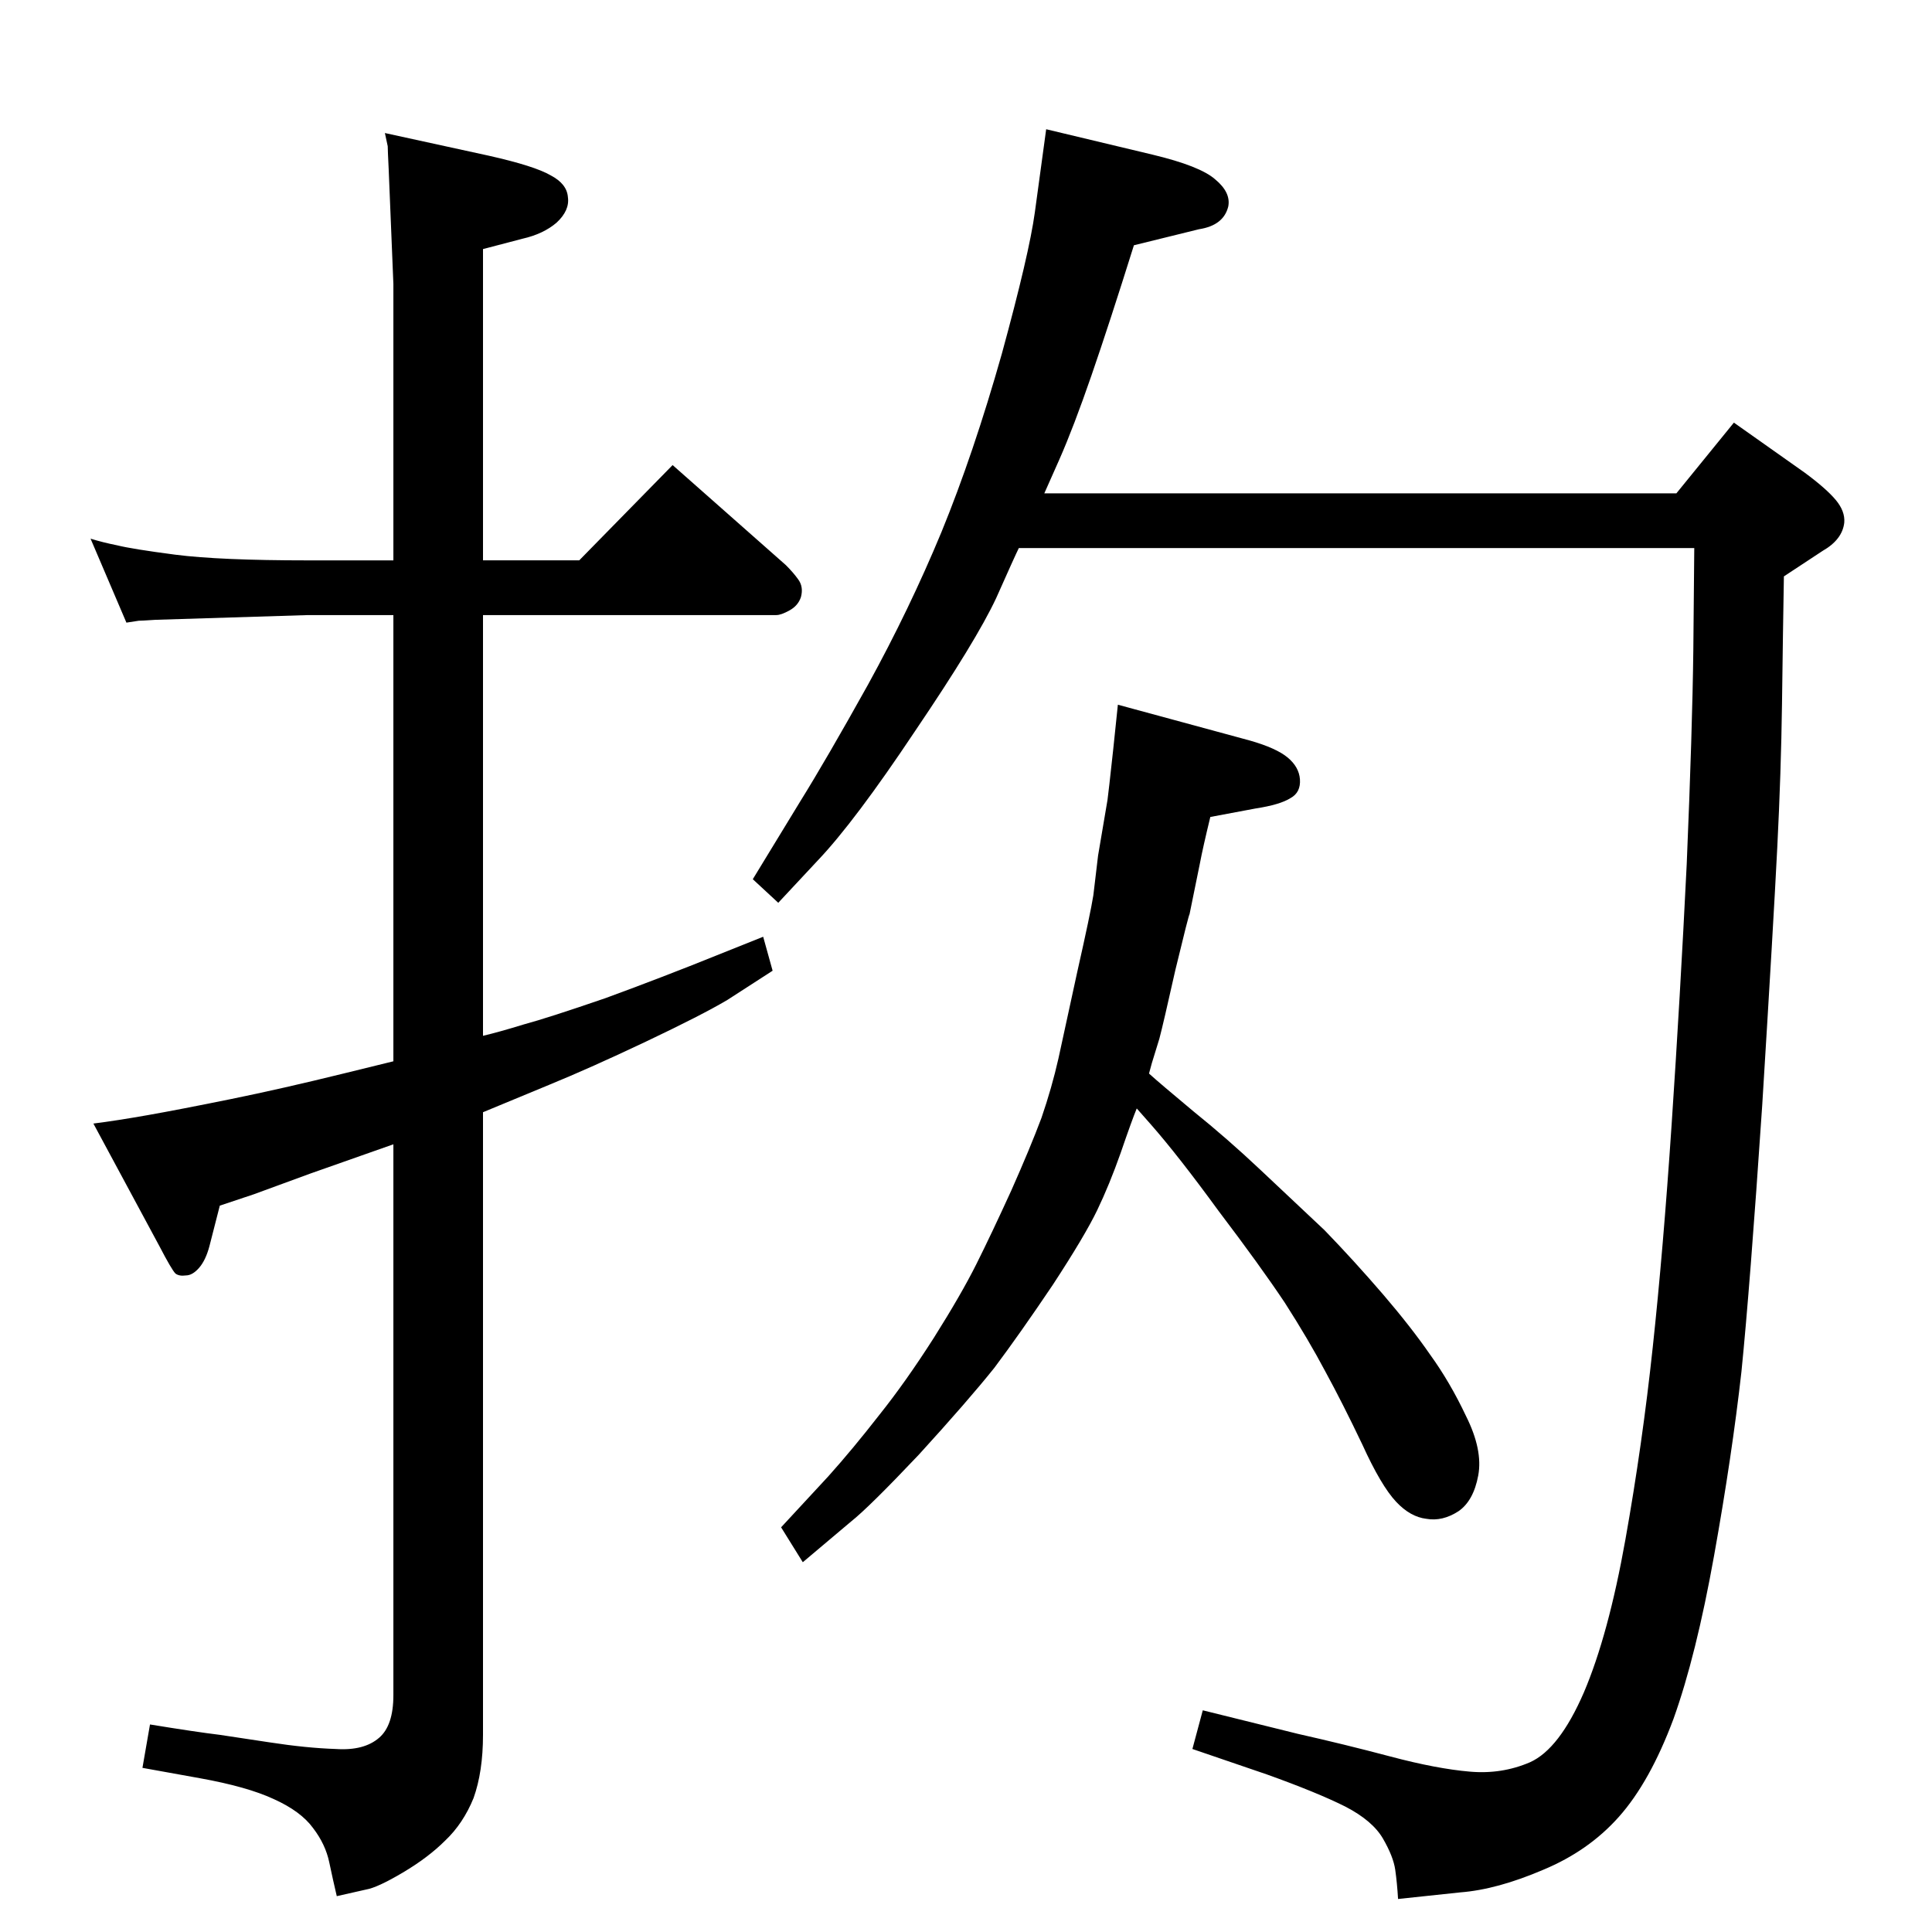 <?xml version="1.0" standalone="no"?>
<!DOCTYPE svg PUBLIC "-//W3C//DTD SVG 1.1//EN" "http://www.w3.org/Graphics/SVG/1.1/DTD/svg11.dtd" >
<svg xmlns="http://www.w3.org/2000/svg" xmlns:xlink="http://www.w3.org/1999/xlink" version="1.1" viewBox="0 0 2048 2048">
  <g transform="matrix(1 0 0 -1 0 2048)">
   <path fill="currentColor"
d="M1218 910q11 -10 47 -40q36 -29 71 -62l68 -64q31 -32 62 -68q30 -35 50 -64q21 -29 38 -65q18 -36 13 -63t-21 -38q-17 -11 -34 -8q-17 2 -32 18q-16 17 -36 61q-21 44 -39 77q-18 34 -43 73q-26 39 -70 97q-43 59 -72 92l-15 17q-5 -12 -17 -47q-12 -34 -25 -61
t-47 -79q-35 -52 -62 -88q-28 -35 -80 -92q-53 -56 -72 -71l-51 -43l-23 37l50 54q26 29 54 65q28 35 58 82q29 46 45 78t37 78q20 45 32 77q11 32 18 63l20 92q14 62 17 81l5 42l10 59q1 7 6 53l5 48l140 -38q28 -8 40 -18t13 -23q1 -14 -10 -20q-11 -7 -37 -11l-48 -9
q-8 -33 -11 -49l-11 -54q-1 -1 -15 -59q-13 -58 -17 -73l-8 -26zM1107 1525h670l61 75l75 -53q23 -17 33 -29t9 -24q-2 -18 -23 -30l-41 -27q-1 -57 -2 -135q-1 -73 -5 -152q-4 -80 -16 -274q-13 -193 -22 -282q-10 -89 -29 -195t-43 -173q-25 -67 -58 -104q-32 -36 -80 -56
q-49 -21 -88 -24l-66 -7q-1 17 -3 31t-13 33t-40 34q-30 15 -83 34l-79 27l11 41l101 -25q49 -11 98 -24t84 -16q34 -3 64 10q31 14 57 74q26 61 44 162t29 204q11 102 20 236t16 276q6 143 7 227l1 108h-716q-4 -8 -24 -53q-21 -45 -86 -141q-64 -96 -103 -137l-42 -45
l-27 25l50 82q28 45 72 124q44 80 78 162q34 83 64 189q29 106 35 150l12 88l113 -27q50 -12 66 -26q17 -14 14 -29q-5 -20 -31 -24l-69 -17q-26 -83 -45 -138t-34 -89zM512 1454h102l99 101l120 -106q8 -8 13 -15q6 -8 3 -19q-3 -9 -12 -14t-14 -5h-311v-446q17 4 43 12
q26 7 87 28q60 22 117 45l50 20l10 -36l-48 -31q-27 -16 -86 -44t-103 -46l-70 -29v-660q0 -39 -10 -67q-11 -27 -30 -45q-18 -18 -45 -34t-39 -18l-31 -7q-4 17 -8 36t-17 36q-13 18 -42 31q-28 13 -78 22l-61 11l8 46q49 -8 74 -11l53 -8q39 -6 70 -7q30 -2 46 12
q15 13 15 45v584l-88 -31q-57 -21 -60 -22l-36 -12l-11 -43q-4 -15 -11 -23t-14 -8q-7 -1 -11 2q-4 4 -17 29l-70 130q24 3 58 9t88 17t119 27l53 13v473h-91l-161 -5q-15 -1 -18 -1l-13 -2l-38 89q13 -4 28 -7q16 -4 62 -10q47 -6 140 -6h91v293l-5 122q-1 20 -1 24l-3 14
l110 -24q49 -11 66 -21q17 -9 18 -23q2 -14 -12 -27q-14 -12 -36 -17l-42 -11v-330z" />
  </g>

</svg>
